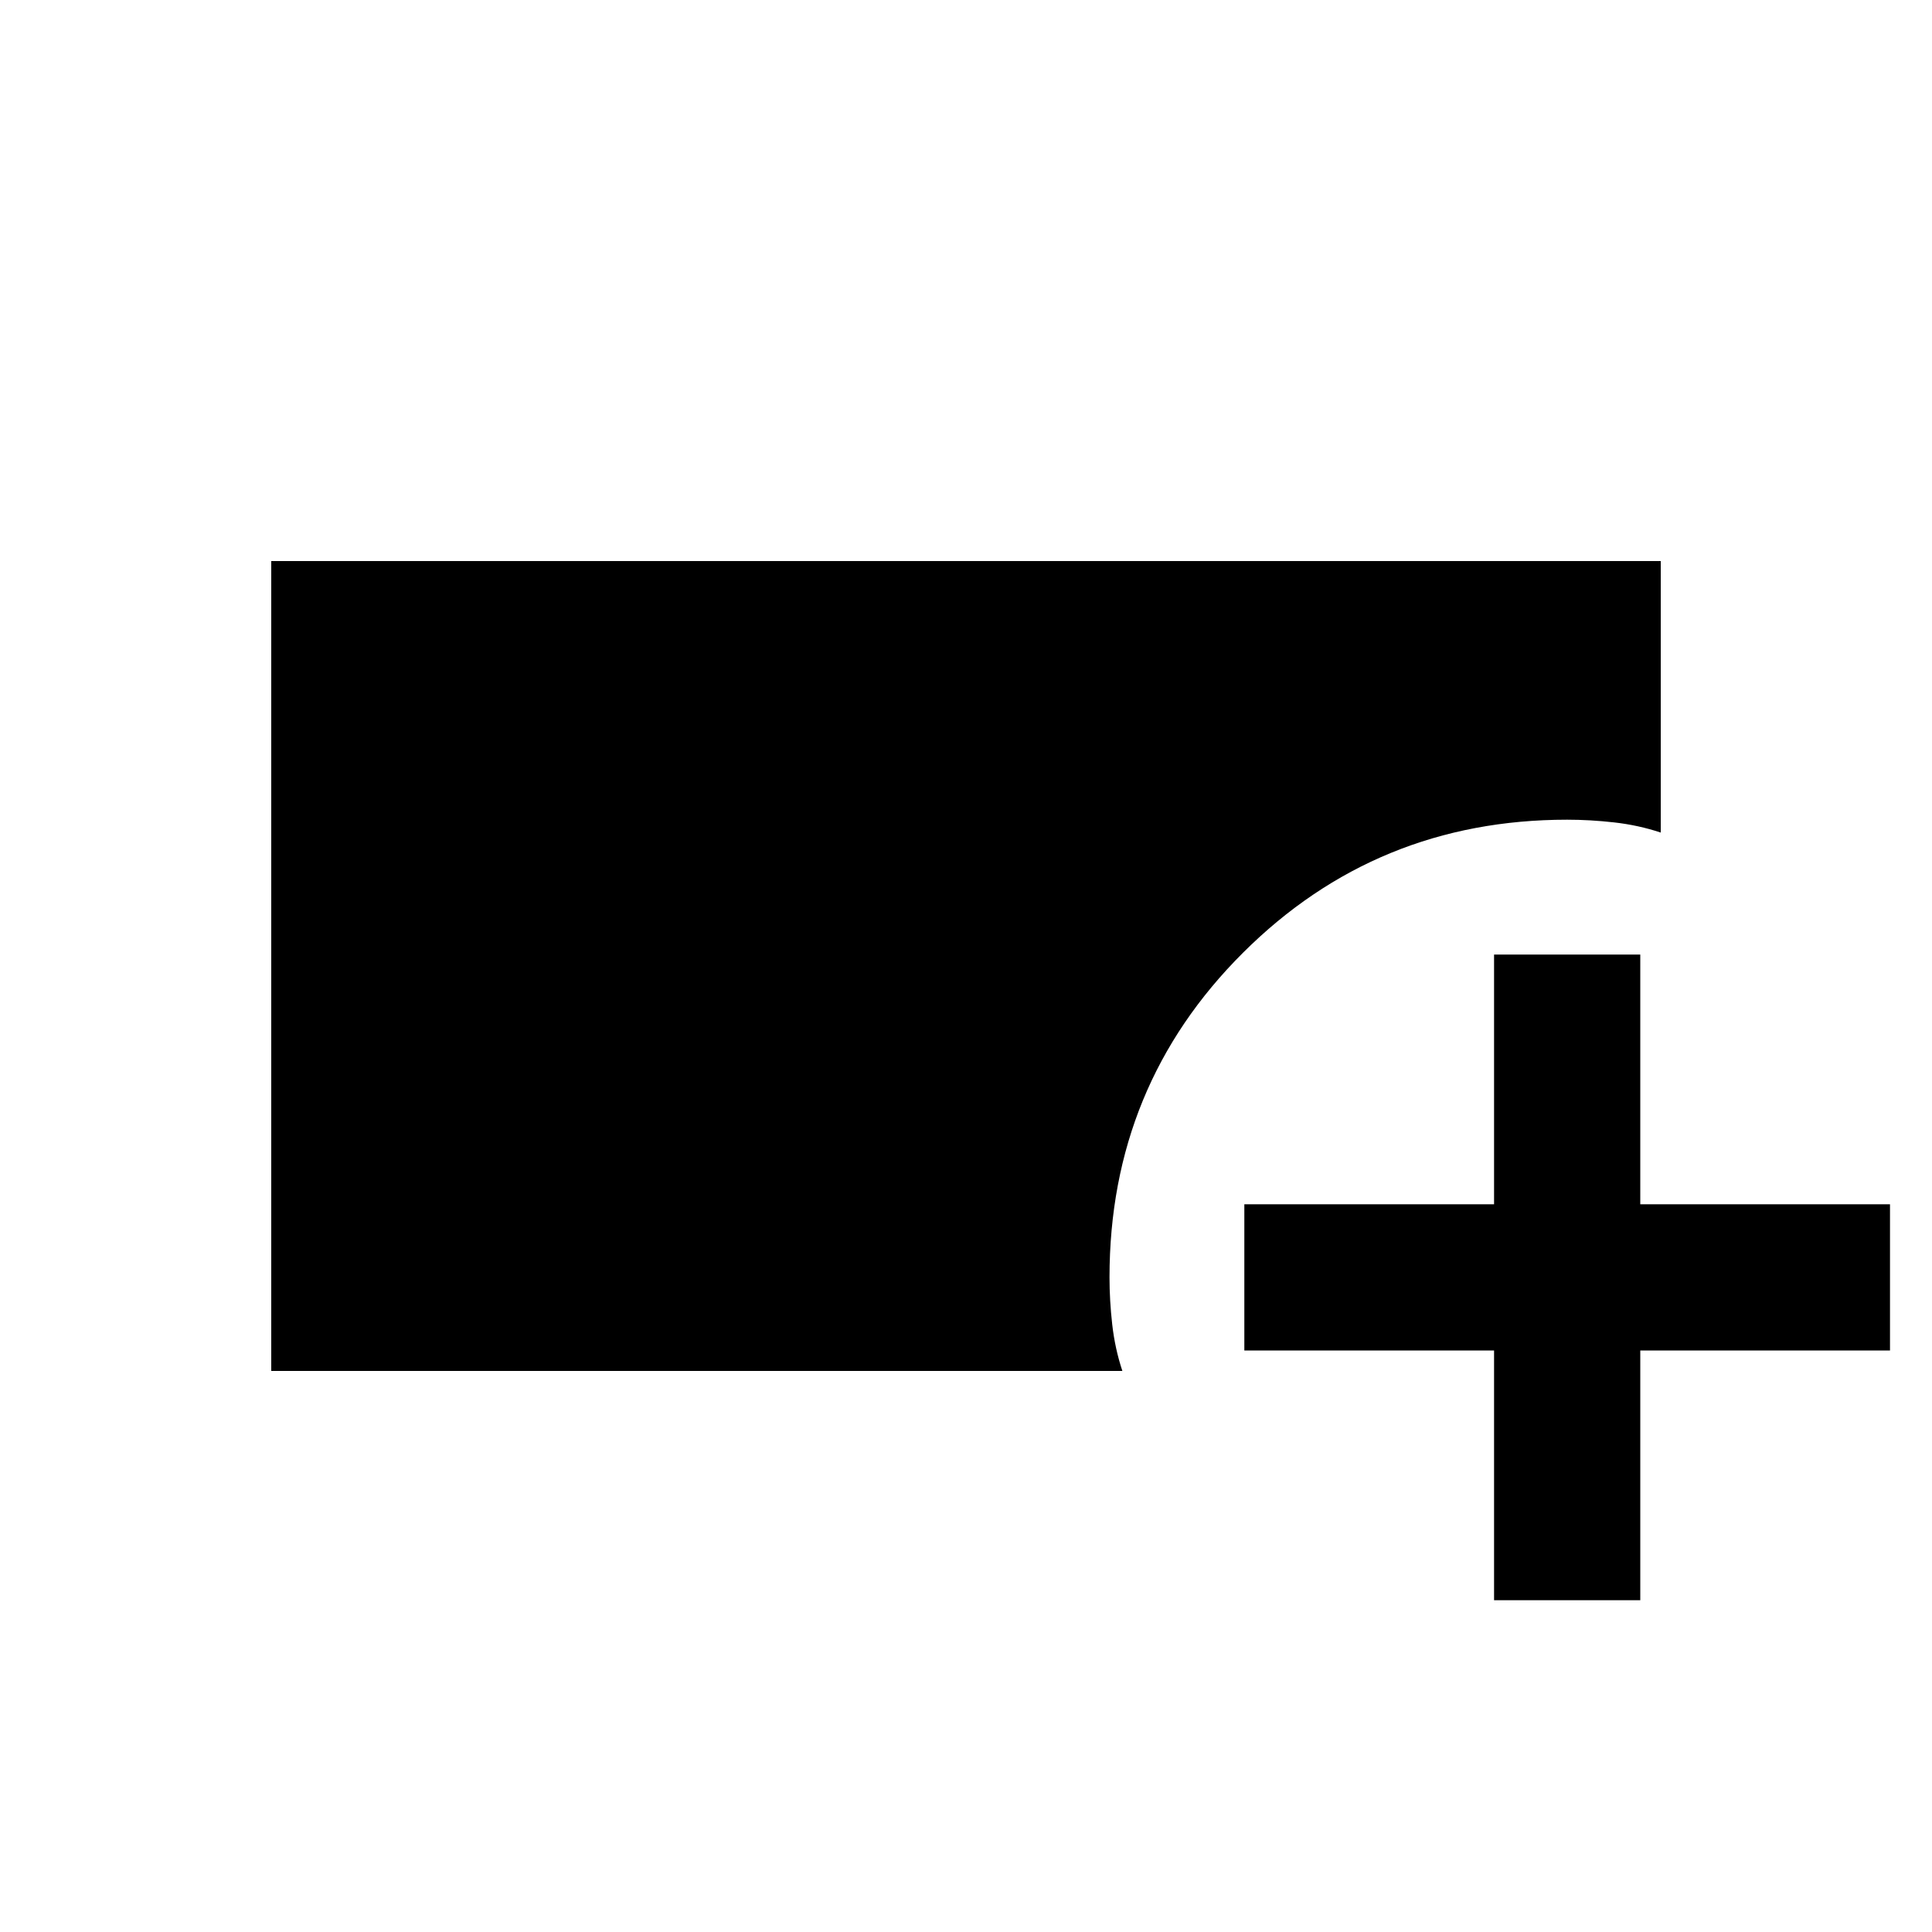 <svg xmlns="http://www.w3.org/2000/svg" height="20" viewBox="0 -960 960 960" width="20"><path d="M134.782-278.782v-402.436h690.436v134.914q-11.136-3.695-23.123-5.043-11.986-1.348-23.377-1.348-94.756 0-161.084 66.117-66.329 66.116-66.329 161.296 0 11.391 1.348 23.378 1.348 11.986 5.043 23.122H134.782ZM742.391-164.87v-124.086H618.305v-72.653h124.086v-124.086h72.653v124.086H939.13v72.653H815.044v124.086h-72.653Z"/></svg>
